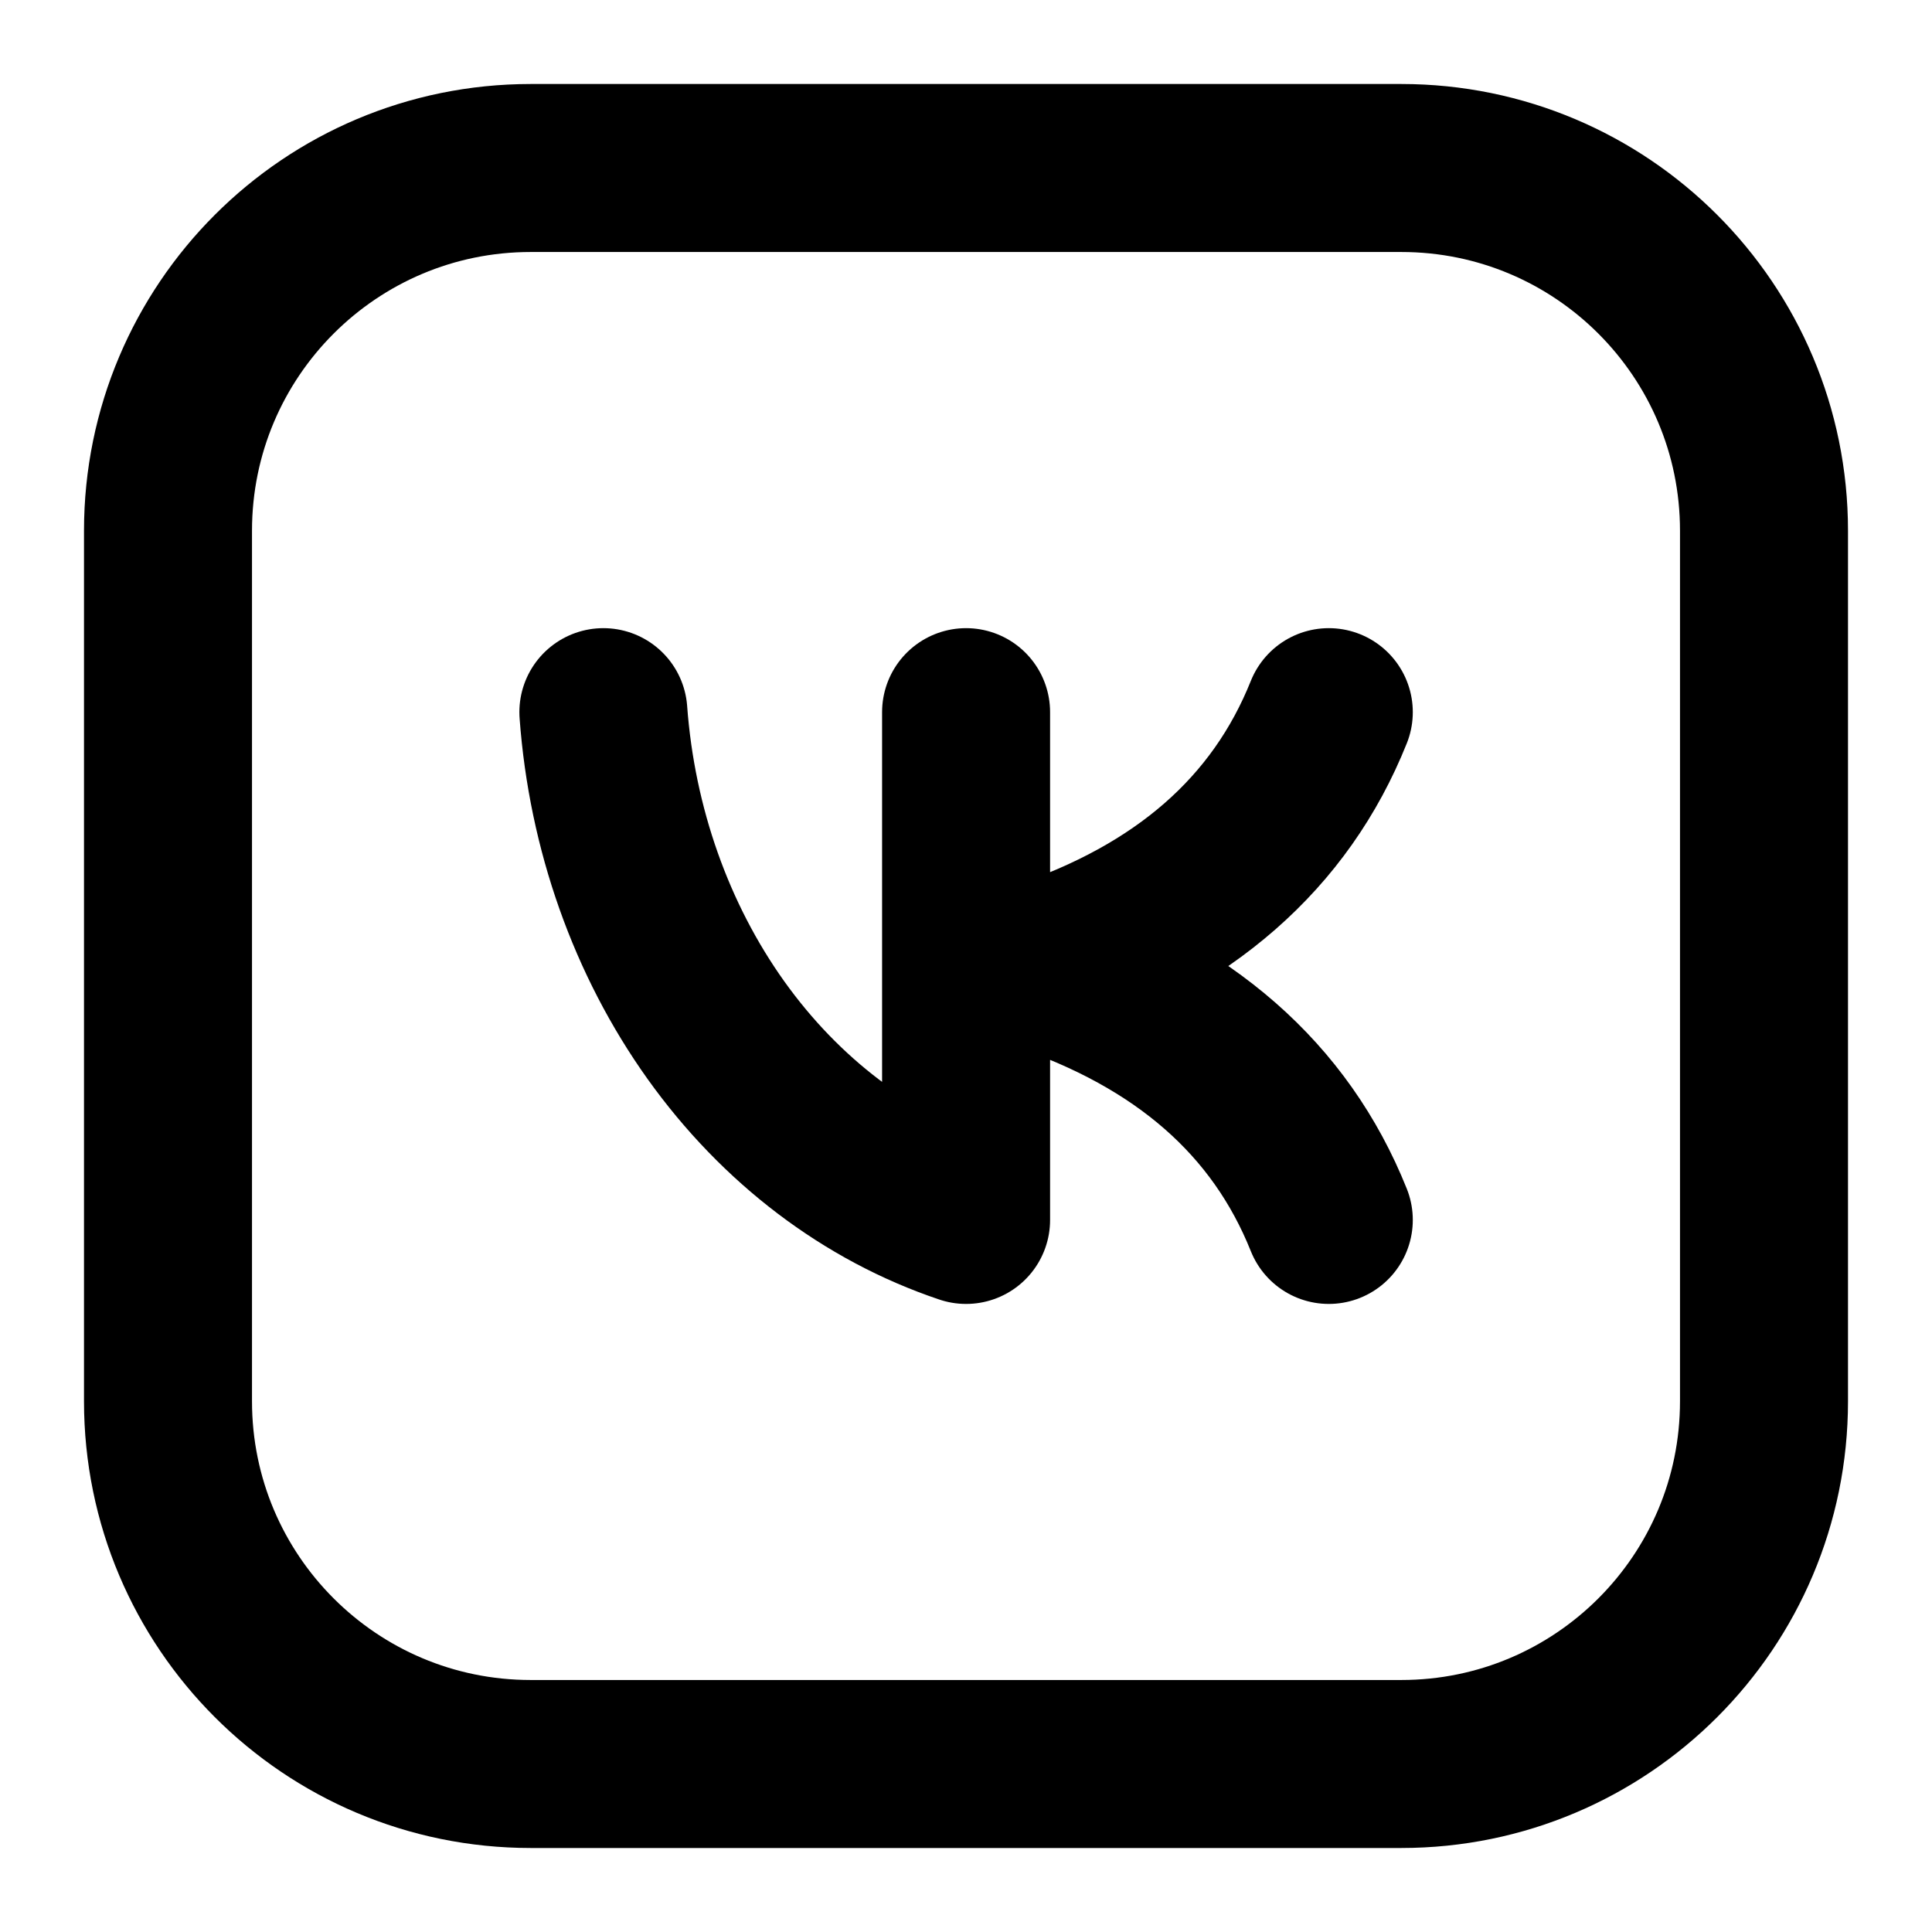 <svg width="23" height="23" viewBox="0 0 23 23" fill="none" xmlns="http://www.w3.org/2000/svg">
<path d="M16.682 2H6.318C3.933 2 2 3.933 2 6.318V16.682C2 19.067 3.933 21 6.318 21H16.682C19.067 21 21 19.067 21 16.682V6.318C21 3.933 19.067 2 16.682 2Z" stroke="black" stroke-width="2" stroke-linecap="round" stroke-linejoin="round"/>
<path d="M7.183 8.478C7.285 9.865 7.753 11.185 8.523 12.264C9.294 13.343 10.332 14.13 11.501 14.523V8.478M15.819 8.478C15.243 9.917 14.092 10.925 12.364 11.5M12.364 11.5C14.092 12.076 15.243 13.084 15.819 14.523M12.364 11.5H11.501" stroke="black" stroke-width="2" stroke-linecap="round" stroke-linejoin="round"/>
</svg>
